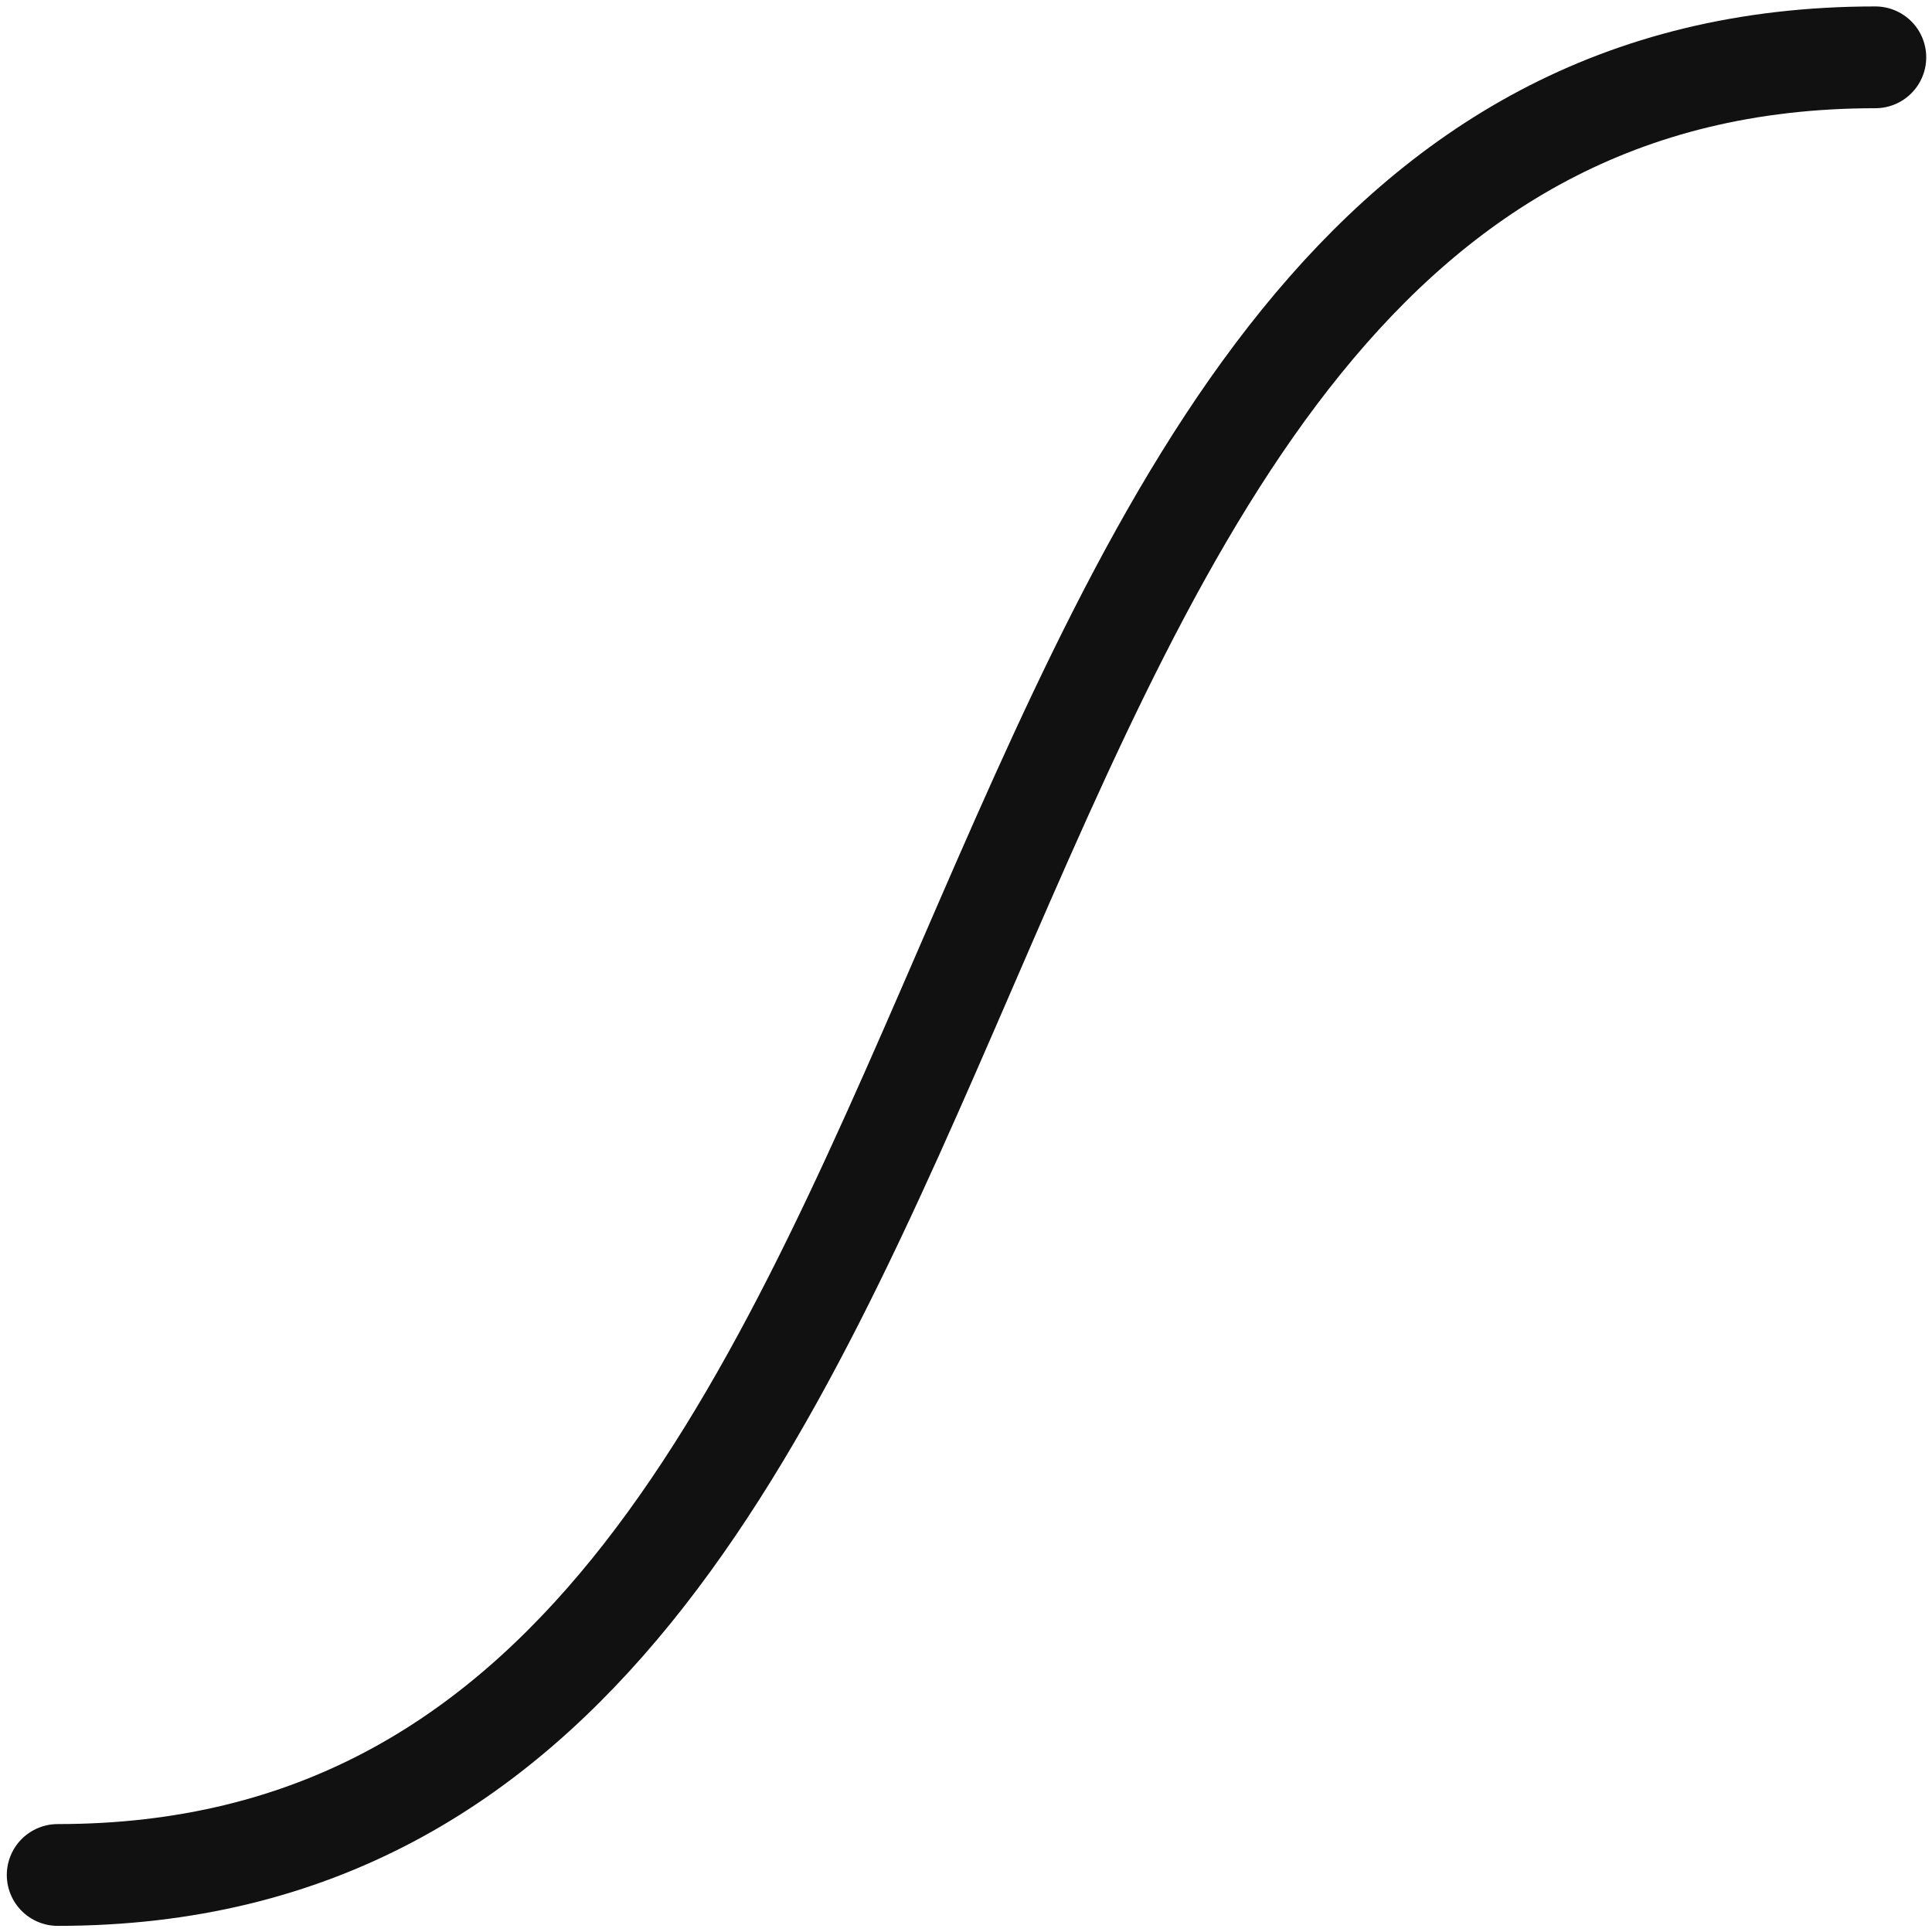 <?xml version="1.0" encoding="UTF-8" standalone="no"?><!DOCTYPE svg PUBLIC "-//W3C//DTD SVG 1.1//EN" "http://www.w3.org/Graphics/SVG/1.1/DTD/svg11.dtd"><svg width="17px" height="17px" version="1.1" xmlns="http://www.w3.org/2000/svg" xmlns:xlink="http://www.w3.org/1999/xlink" xml:space="preserve" xmlns:serif="http://www.serif.com/" style="fill-rule:evenodd;clip-rule:evenodd;stroke-linecap:round;stroke-linejoin:round;"><g transform="matrix(1,0,0,1,-216,-60)"><g id="filter_bicubic" transform="matrix(1.062,0,0,1.062,216,60)"><rect x="0" y="0" width="16" height="16" style="fill:none;"/><g transform="matrix(1.004,0,0,1.004,-98.416,-59.263)"><path d="M98.5,74.5C107,74.5 105,59.5 113.5,59.5" style="fill:none;stroke:rgb(17,17,17);stroke-width:0.84px;"/></g></g></g></svg>